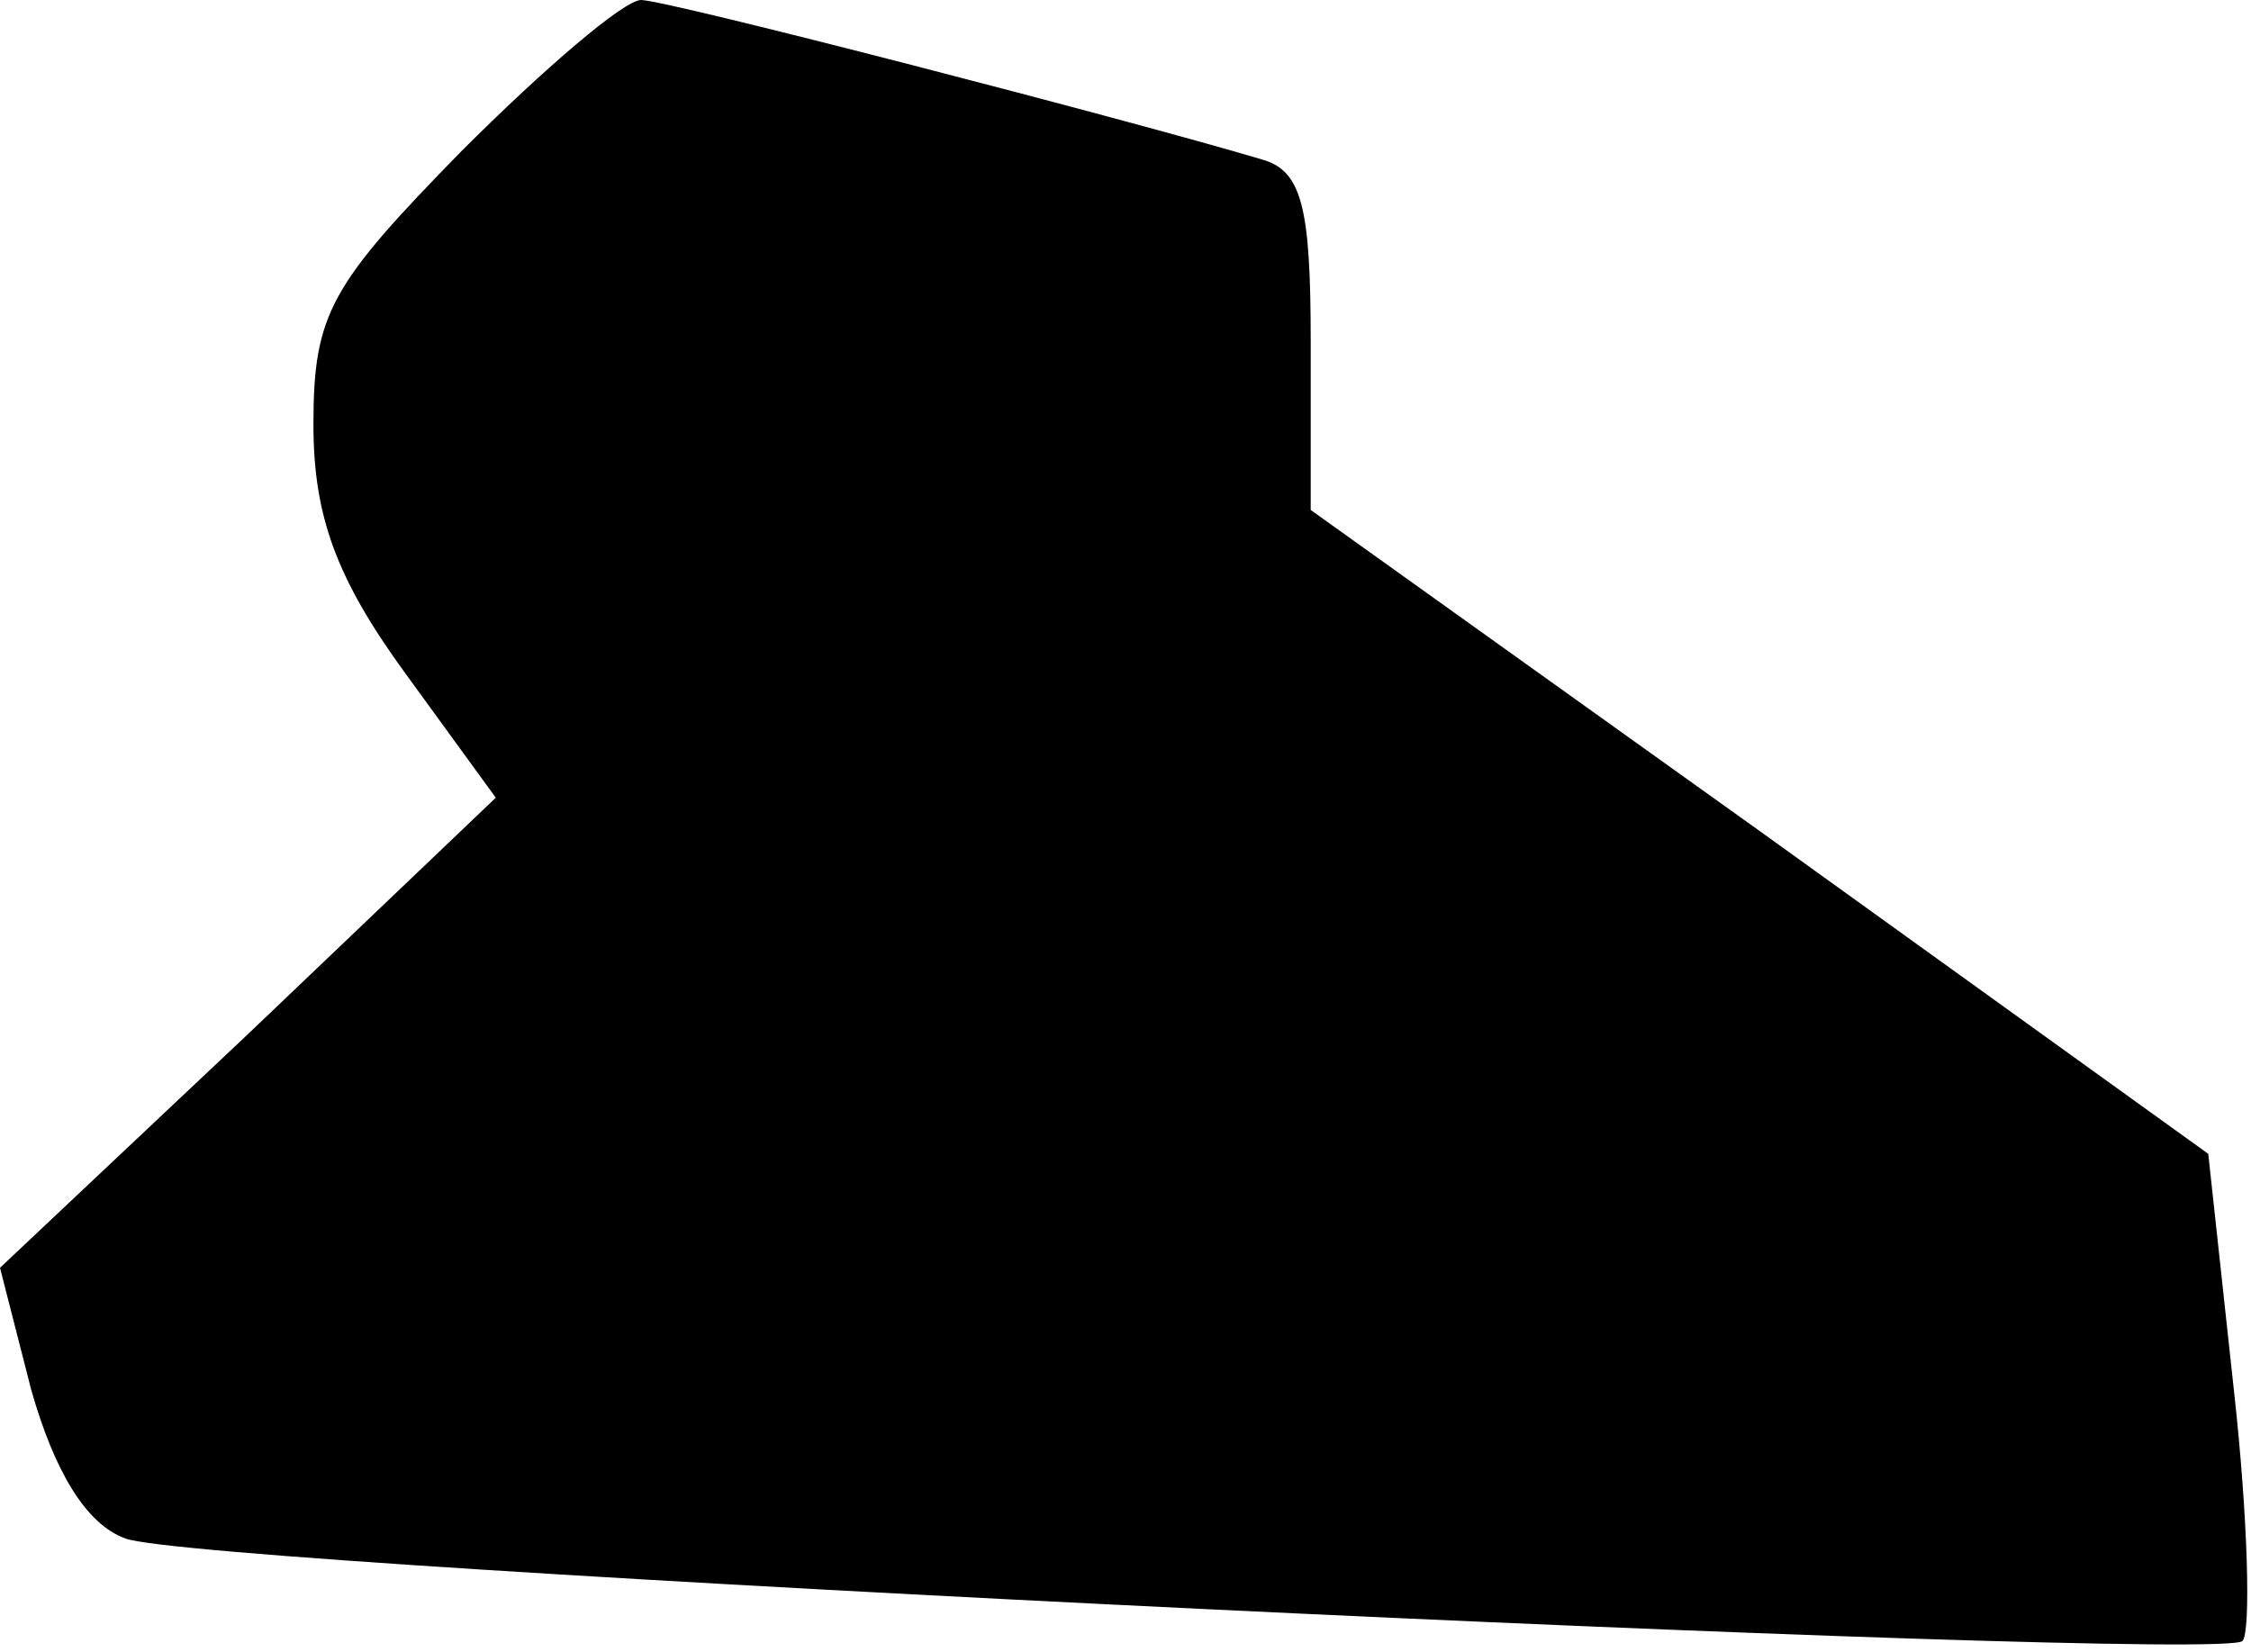 <?xml version="1.0" standalone="no"?>
<!DOCTYPE svg PUBLIC "-//W3C//DTD SVG 20010904//EN"
 "http://www.w3.org/TR/2001/REC-SVG-20010904/DTD/svg10.dtd">
<svg version="1.0" xmlns="http://www.w3.org/2000/svg"
 width="79pt" height="58pt" viewBox="0 0 79 58"
 preserveAspectRatio="xMidYMid meet">
<g transform="translate(0,58) scale(0.1,-0.1)"
fill="#000000" stroke="none">
<path fill="#000000" stroke="none" d="M162 527 c-46 -47 -52 -57 -52 -96 0
-32 8 -54 32 -87 l32 -44 -87 -83 -87 -82 11 -43 c8 -28 19 -47 33 -52 25 -10
735 -44 743 -36 3 3 2 43 -3 88 l-9 83 -157 113 -158 113 0 59 c0 47 -3 60
-17 64 -47 14 -209 56 -218 56 -6 0 -34 -24 -63 -53z"/>
</g>
</svg>

